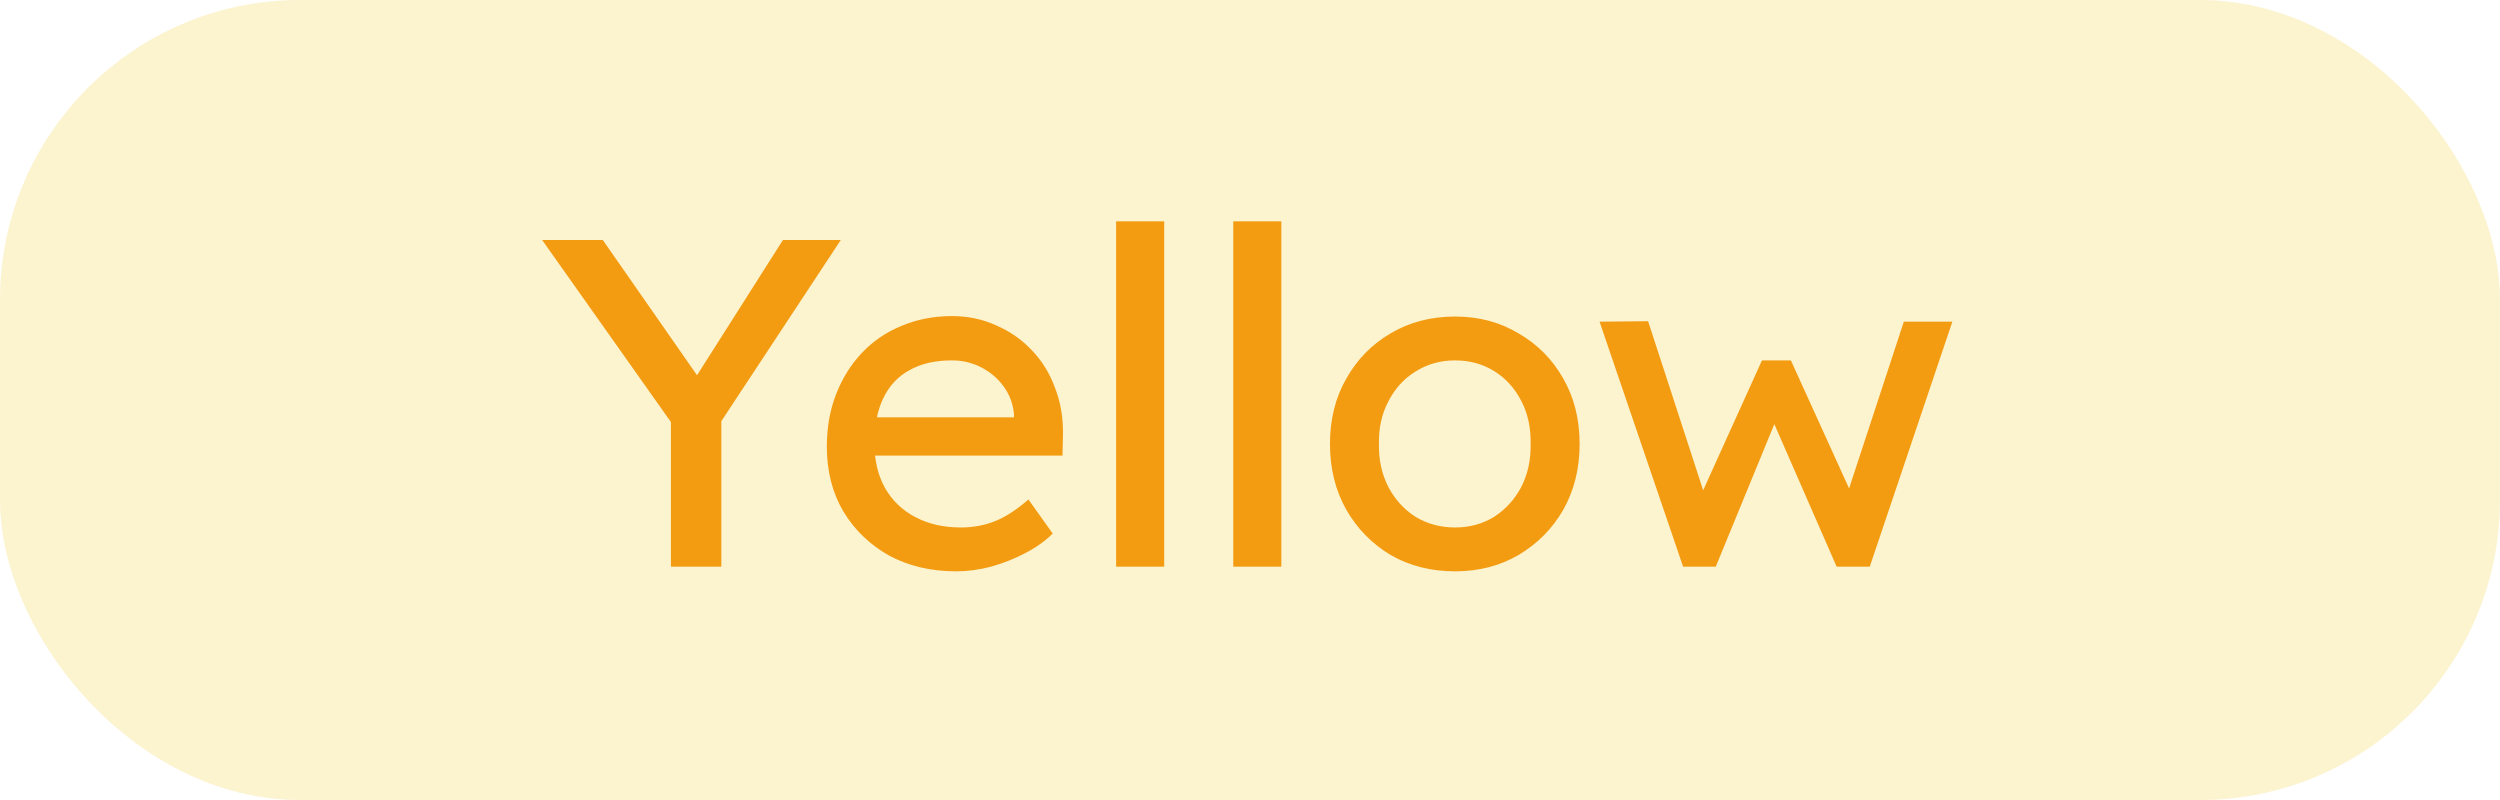 <svg width="75" height="24" viewBox="0 0 75 24" fill="none" xmlns="http://www.w3.org/2000/svg">
<rect width="75" height="24" rx="9" fill="#F1C40F" fill-opacity="0.2"/>
<path d="M20.128 17V12.114L20.226 12.8L16.264 7.2H18.084L21.108 11.54L20.758 11.498L23.488 7.2H25.224L21.43 12.954L21.64 12.002V17H20.128ZM28.683 17.14C27.927 17.14 27.255 16.981 26.667 16.664C26.088 16.337 25.631 15.894 25.295 15.334C24.968 14.774 24.805 14.13 24.805 13.402C24.805 12.823 24.898 12.296 25.085 11.82C25.272 11.344 25.529 10.933 25.855 10.588C26.191 10.233 26.588 9.963 27.045 9.776C27.512 9.58 28.016 9.482 28.557 9.482C29.033 9.482 29.477 9.575 29.887 9.762C30.298 9.939 30.652 10.187 30.951 10.504C31.259 10.821 31.492 11.199 31.651 11.638C31.819 12.067 31.898 12.539 31.889 13.052L31.875 13.668H25.869L25.547 12.52H30.629L30.419 12.758V12.422C30.391 12.114 30.288 11.839 30.111 11.596C29.934 11.353 29.71 11.162 29.439 11.022C29.169 10.882 28.875 10.812 28.557 10.812C28.053 10.812 27.628 10.91 27.283 11.106C26.938 11.293 26.677 11.573 26.499 11.946C26.322 12.31 26.233 12.763 26.233 13.304C26.233 13.817 26.34 14.265 26.555 14.648C26.77 15.021 27.073 15.311 27.465 15.516C27.857 15.721 28.31 15.824 28.823 15.824C29.187 15.824 29.523 15.763 29.831 15.642C30.148 15.521 30.489 15.301 30.853 14.984L31.581 16.006C31.357 16.23 31.082 16.426 30.755 16.594C30.438 16.762 30.097 16.897 29.733 17C29.378 17.093 29.029 17.14 28.683 17.14ZM33.484 17V6.64H34.926V17H33.484ZM36.998 17V6.64H38.44V17H36.998ZM43.651 17.14C42.932 17.14 42.288 16.977 41.719 16.65C41.159 16.314 40.715 15.861 40.389 15.292C40.062 14.713 39.899 14.055 39.899 13.318C39.899 12.581 40.062 11.927 40.389 11.358C40.715 10.779 41.159 10.327 41.719 10C42.288 9.664 42.932 9.496 43.651 9.496C44.36 9.496 44.995 9.664 45.555 10C46.124 10.327 46.572 10.779 46.899 11.358C47.225 11.927 47.389 12.581 47.389 13.318C47.389 14.055 47.225 14.713 46.899 15.292C46.572 15.861 46.124 16.314 45.555 16.65C44.995 16.977 44.36 17.14 43.651 17.14ZM43.651 15.824C44.09 15.824 44.481 15.717 44.827 15.502C45.172 15.278 45.443 14.979 45.639 14.606C45.835 14.223 45.928 13.794 45.919 13.318C45.928 12.833 45.835 12.403 45.639 12.03C45.443 11.647 45.172 11.349 44.827 11.134C44.481 10.919 44.09 10.812 43.651 10.812C43.212 10.812 42.816 10.924 42.461 11.148C42.115 11.363 41.845 11.661 41.649 12.044C41.453 12.417 41.359 12.842 41.369 13.318C41.359 13.794 41.453 14.223 41.649 14.606C41.845 14.979 42.115 15.278 42.461 15.502C42.816 15.717 43.212 15.824 43.651 15.824ZM50.493 17L47.987 9.65L49.443 9.636L51.235 15.138L50.913 15.11L52.859 10.812H53.727L55.687 15.124L55.309 15.152L57.115 9.65H58.571L56.093 17H55.099L53.055 12.324L53.377 12.366L51.473 17H50.493Z" fill="#F39C12"/>
</svg>
